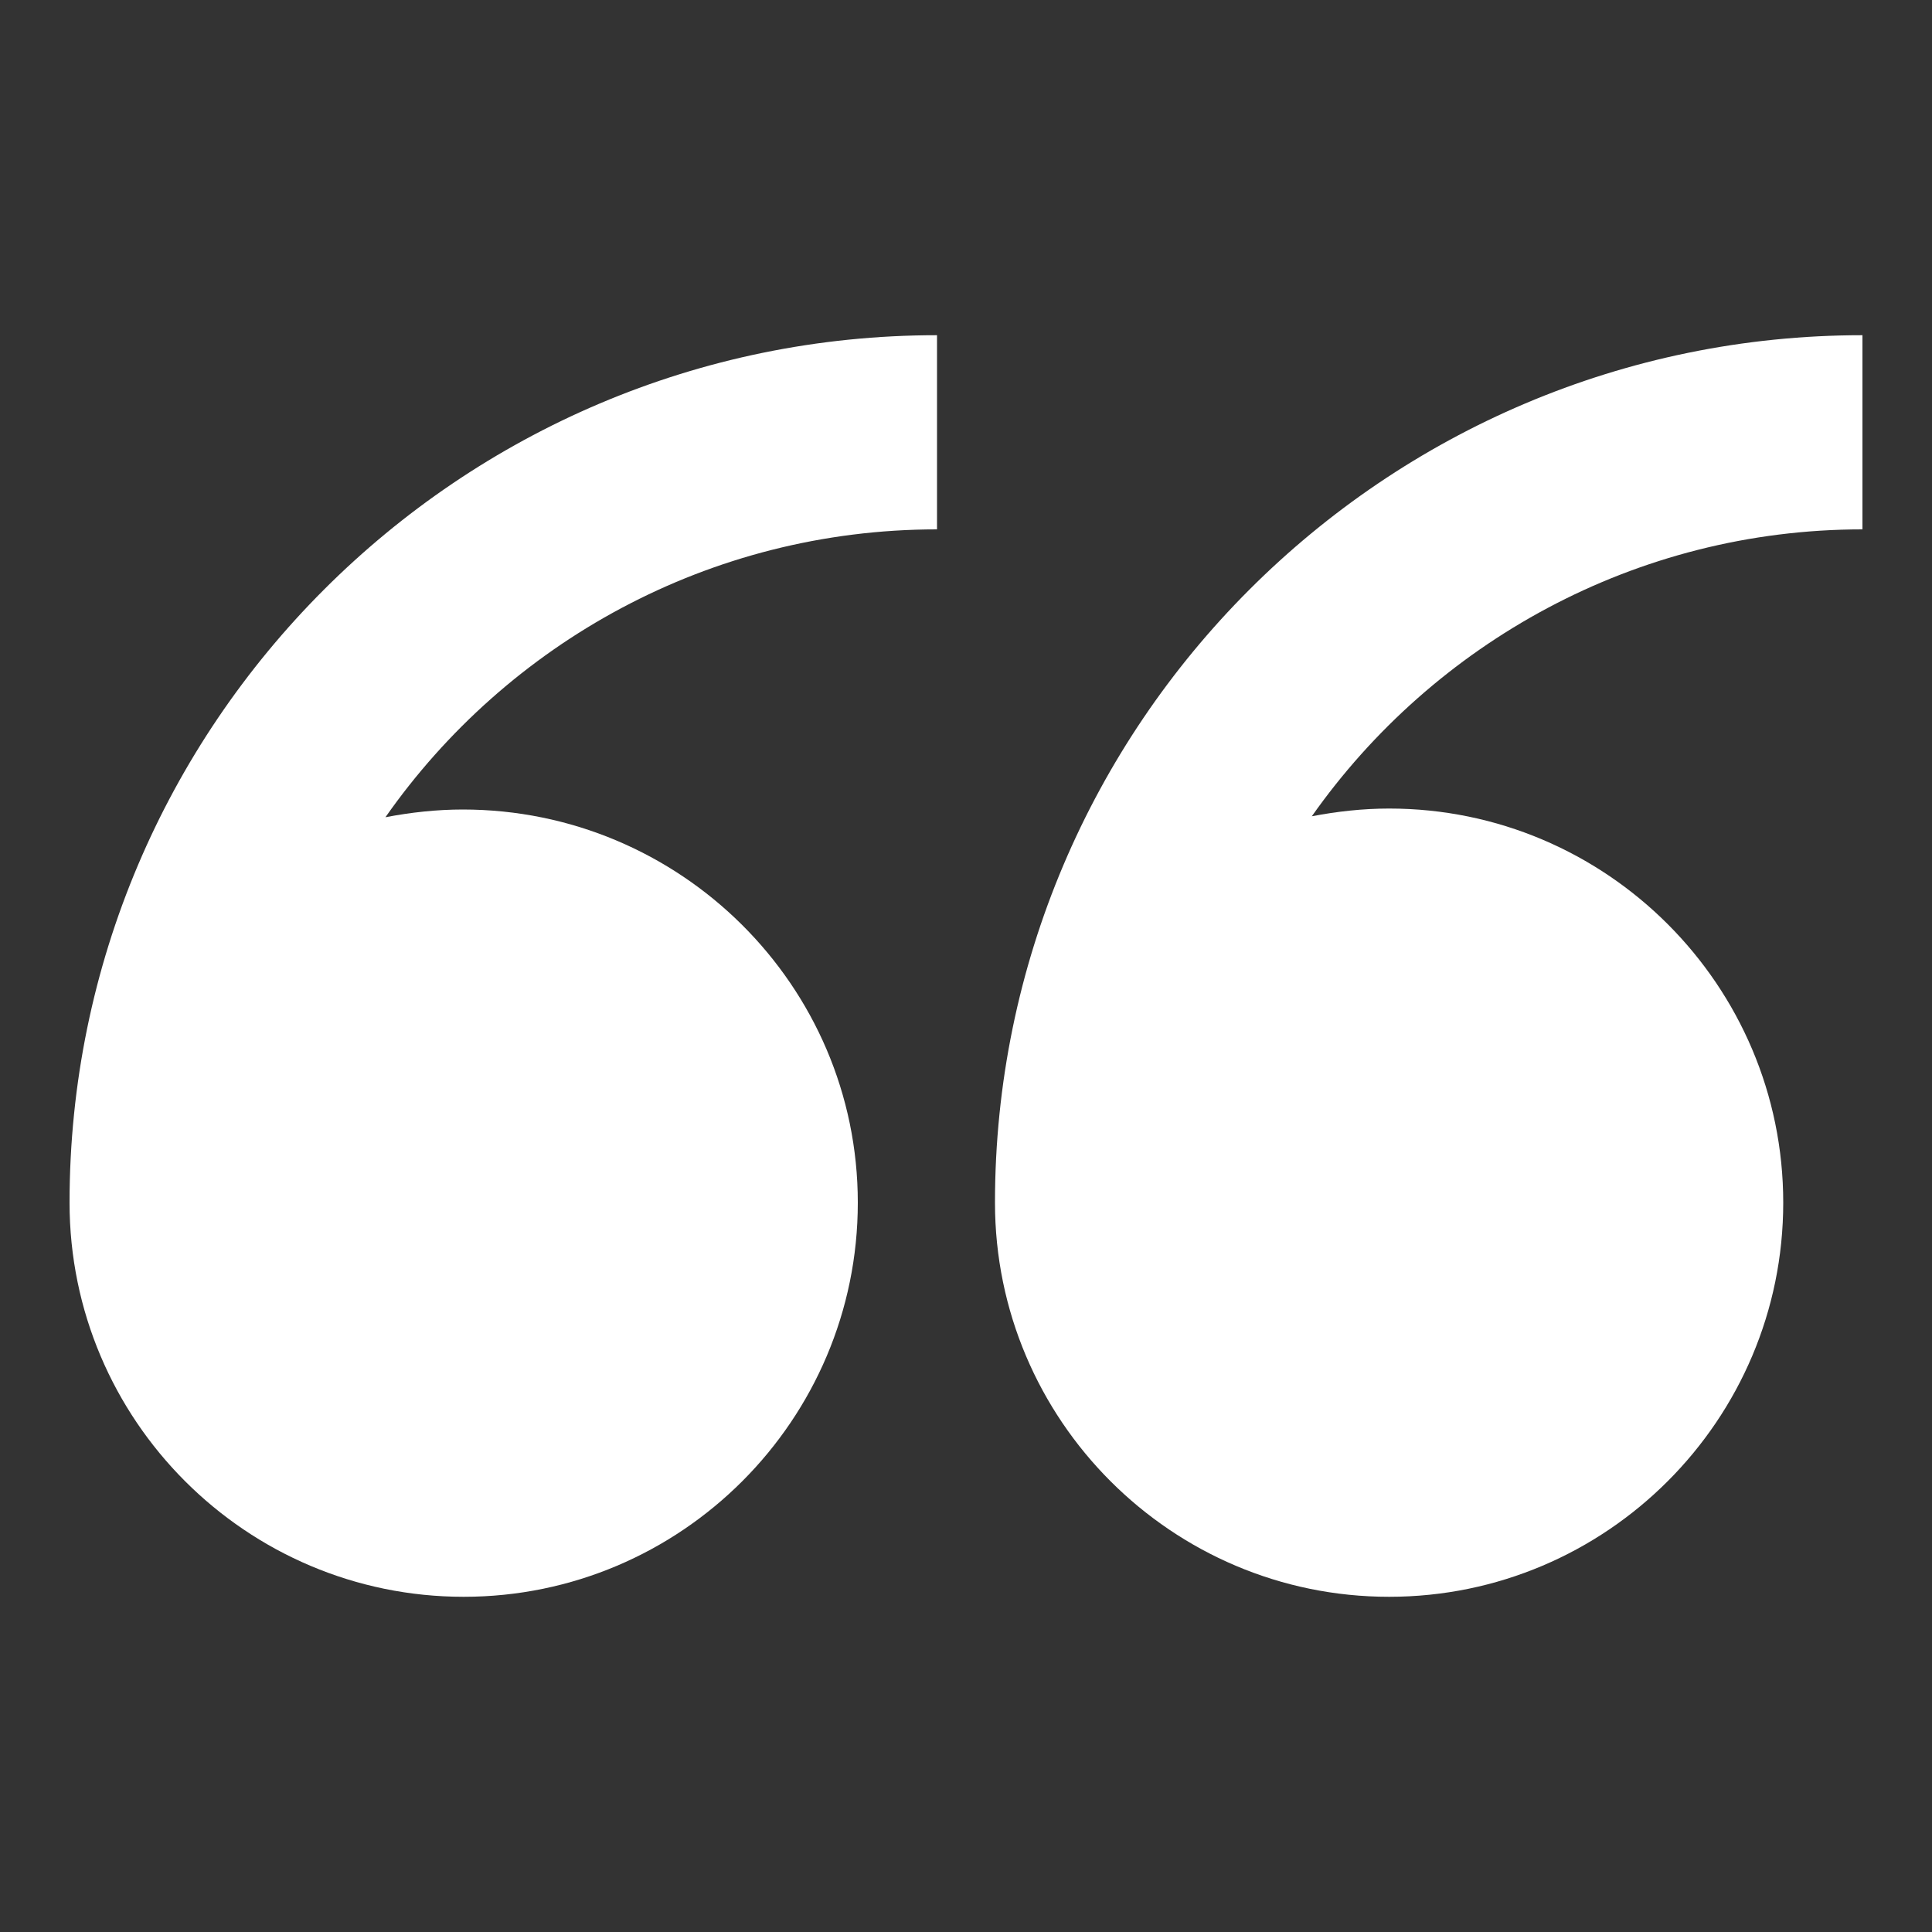 <?xml version="1.0" encoding="utf-8"?>
<!-- Generator: Adobe Illustrator 19.1.0, SVG Export Plug-In . SVG Version: 6.00 Build 0)  -->
<svg version="1.1" id="Layer_1" xmlns="http://www.w3.org/2000/svg" xmlns:xlink="http://www.w3.org/1999/xlink" x="0px" y="0px"
	 viewBox="-295 207 200 200" style="enable-background:new -295 207 200 200;" xml:space="preserve">
<rect x="-295" y="207" width="200" height="200" fill="#333333" stroke="none"/>
<style type="text/css">
	.st0{fill:#FFFFFF;}
</style>
<path class="st0" d="M-102.2,261.8v-20.1c-49.5,0-89.8,40.3-89.8,89.8c0,22.5,18.3,40.8,40.8,40.8s40.8-18.3,40.8-40.8
	s-18.3-40.8-40.8-40.8c-2.7,0-5.4,0.3-8,0.8C-146.6,273.6-125.7,261.8-102.2,261.8z"/>
<path class="st0" d="M-287.8,331.5c0,22.5,18.3,40.8,40.8,40.8s40.8-18.3,40.8-40.8s-18.4-40.7-40.9-40.7c-2.7,0-5.4,0.3-8,0.8
	c12.6-18,33.5-29.8,57.1-29.8v-20.1C-247.5,241.7-287.8,282-287.8,331.5z"/>
</svg>
